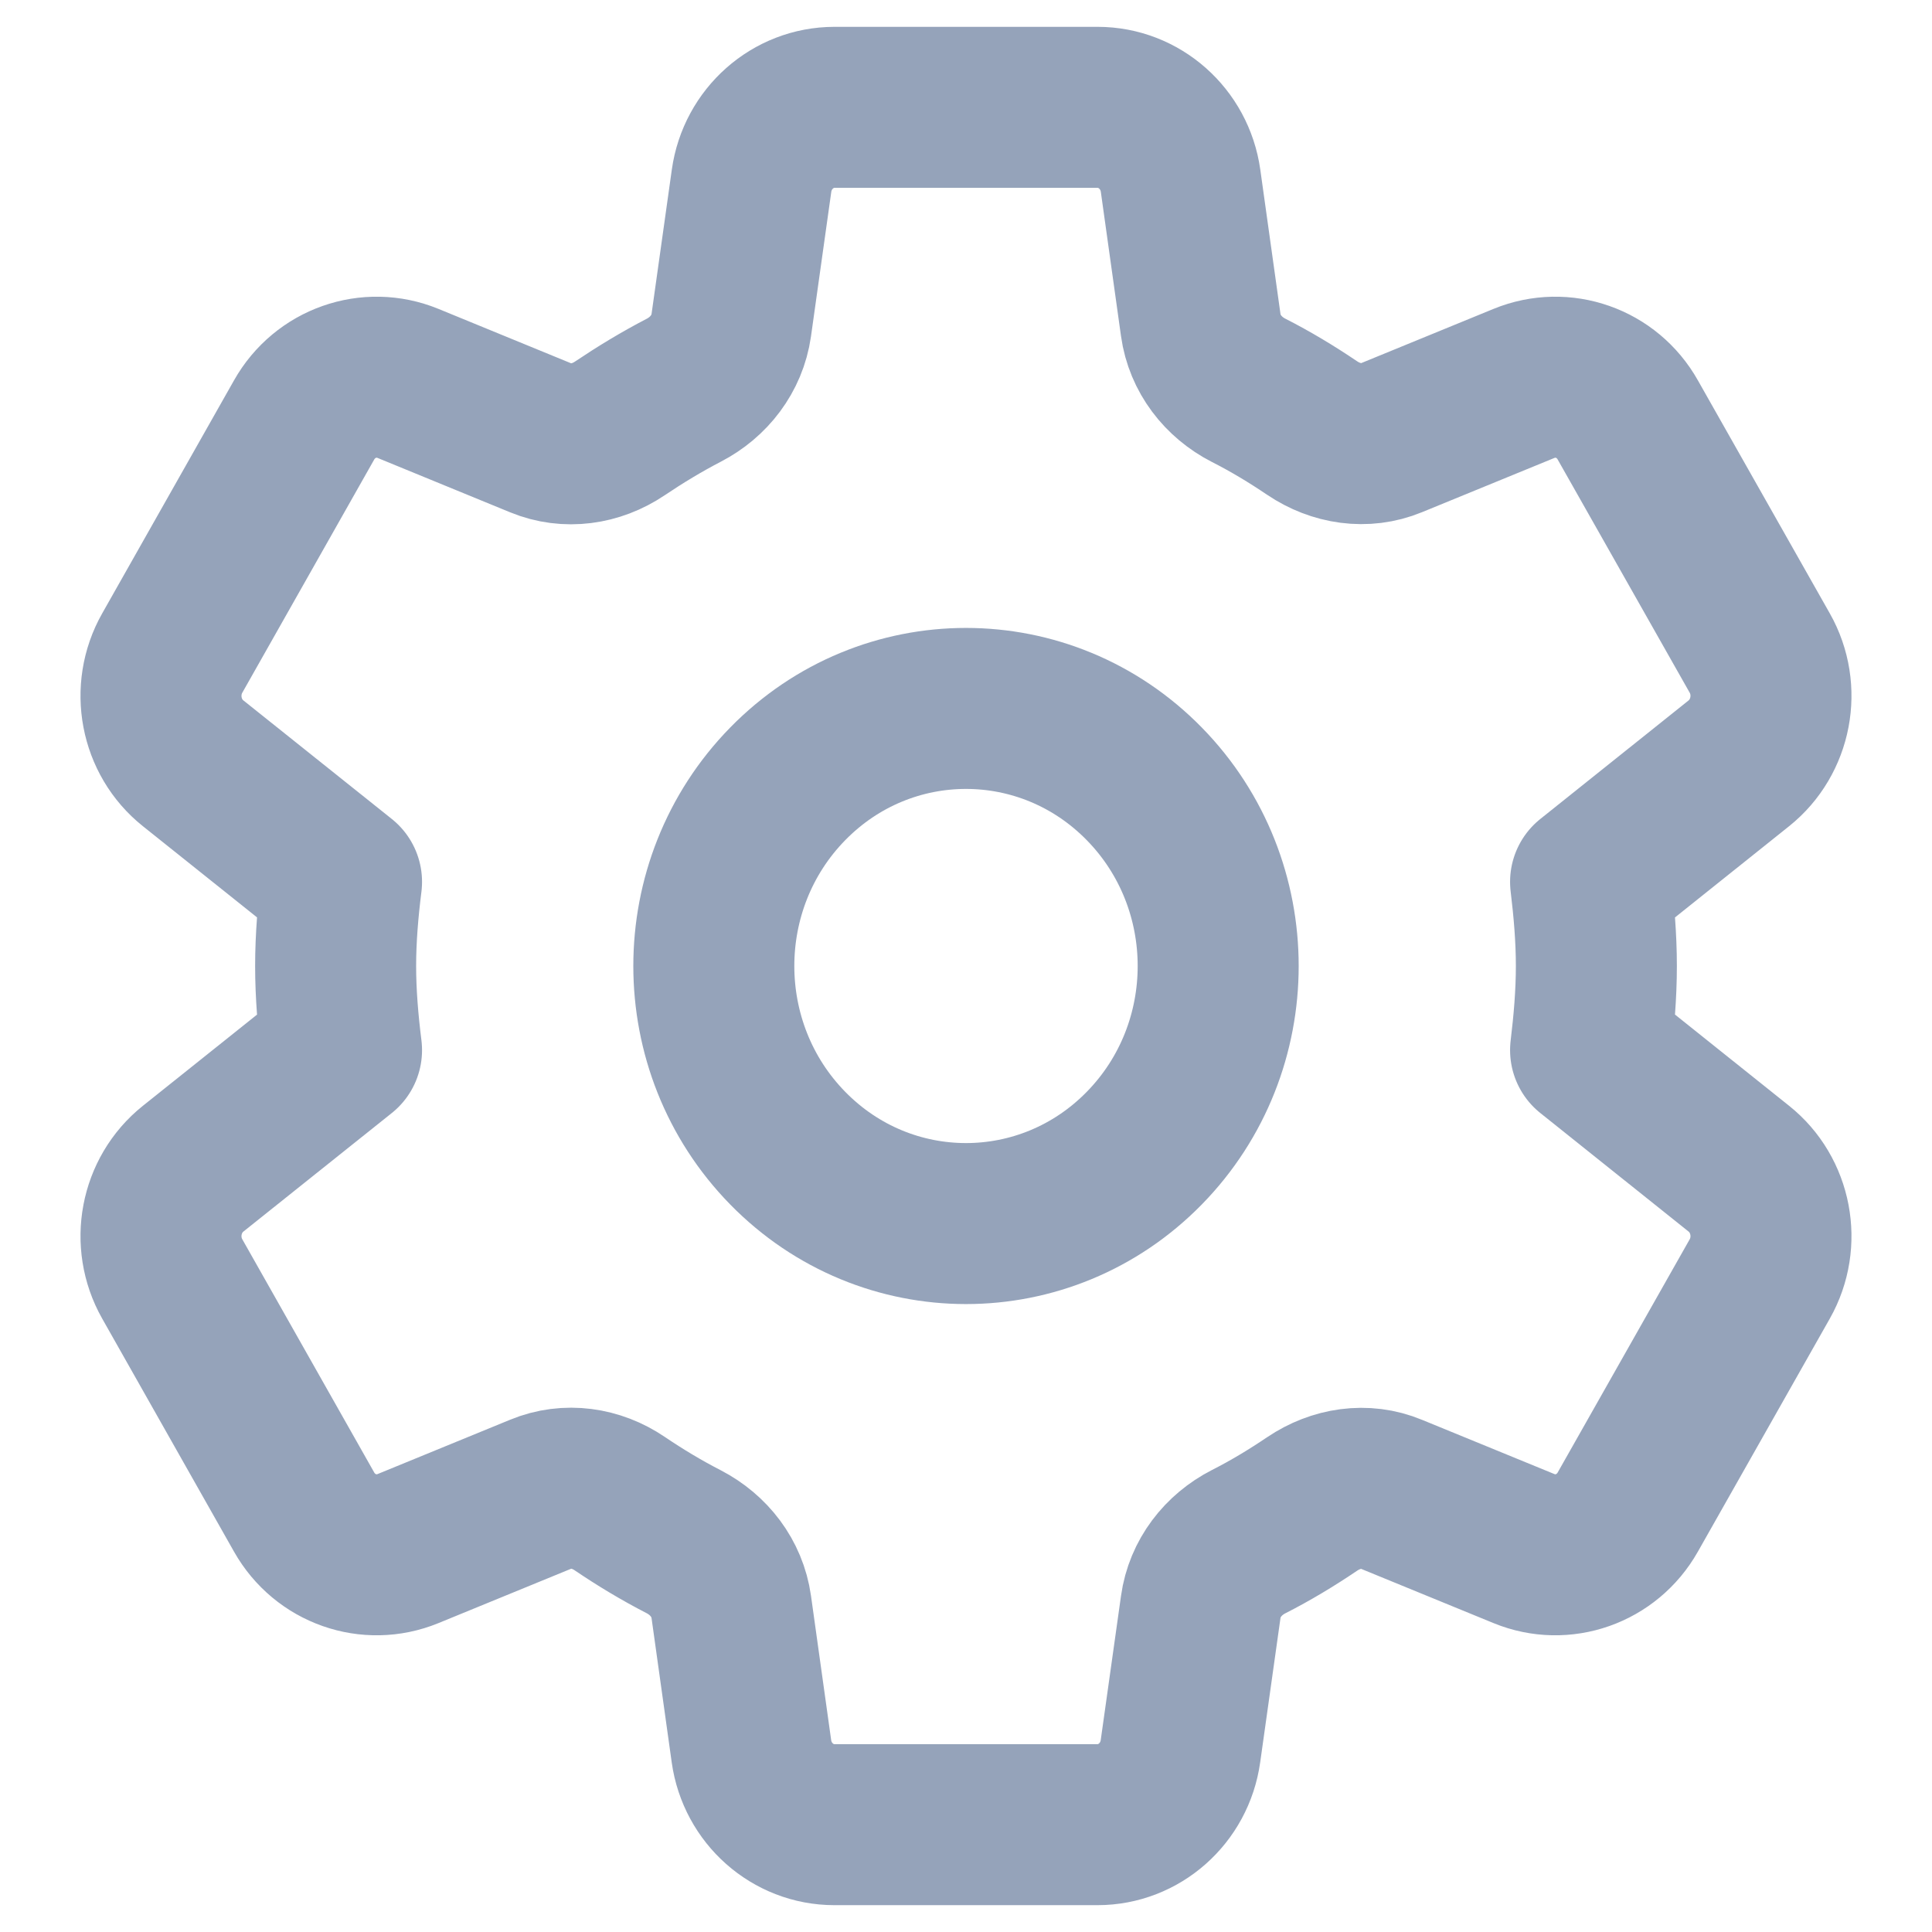 <svg width="18" height="18" viewBox="0 0 18 18" fill="none" xmlns="http://www.w3.org/2000/svg">
<path fill-rule="evenodd" clip-rule="evenodd" d="M10.661 7.303C11.579 8.24 11.579 9.76 10.661 10.697C9.744 11.634 8.256 11.634 7.339 10.697C6.421 9.76 6.421 8.24 7.339 7.303C8.256 6.366 9.744 6.366 10.661 7.303Z" stroke="#95A3BA" stroke-width="1.5" stroke-linecap="round" stroke-linejoin="round"/>
<path fill-rule="evenodd" clip-rule="evenodd" d="M3.127 9C3.127 9.264 3.15 9.528 3.182 9.784L1.8 10.888C1.493 11.133 1.41 11.572 1.605 11.916L2.833 14.087C3.027 14.431 3.44 14.576 3.801 14.428L5.038 13.921C5.283 13.82 5.555 13.86 5.774 14.009C5.966 14.139 6.164 14.258 6.37 14.364C6.605 14.486 6.775 14.704 6.813 14.971L7.001 16.316C7.056 16.708 7.386 17 7.774 17H10.225C10.613 17 10.943 16.708 10.998 16.316L11.187 14.972C11.224 14.705 11.396 14.485 11.632 14.364C11.837 14.26 12.034 14.141 12.225 14.012C12.446 13.863 12.719 13.82 12.964 13.922L14.199 14.428C14.559 14.576 14.972 14.431 15.166 14.087L16.395 11.916C16.59 11.572 16.506 11.132 16.2 10.888L14.819 9.784C14.85 9.528 14.873 9.264 14.873 9C14.873 8.736 14.85 8.472 14.819 8.216L16.2 7.112C16.506 6.867 16.59 6.428 16.395 6.084L15.166 3.913C14.973 3.569 14.56 3.424 14.199 3.572L12.964 4.078C12.719 4.179 12.446 4.137 12.225 3.988C12.034 3.859 11.837 3.74 11.632 3.636C11.396 3.515 11.224 3.295 11.187 3.028L10.999 1.684C10.944 1.292 10.614 1 10.226 1H7.775C7.387 1 7.057 1.292 7.002 1.684L6.813 3.03C6.775 3.296 6.604 3.515 6.37 3.636C6.164 3.743 5.966 3.863 5.774 3.992C5.554 4.14 5.282 4.18 5.037 4.079L3.801 3.572C3.44 3.424 3.027 3.569 2.833 3.913L1.605 6.084C1.41 6.428 1.493 6.868 1.8 7.112L3.182 8.216C3.15 8.472 3.127 8.736 3.127 9Z" stroke="#95A3BA" stroke-width="1.5" stroke-linecap="round" stroke-linejoin="round"/>
</svg>
